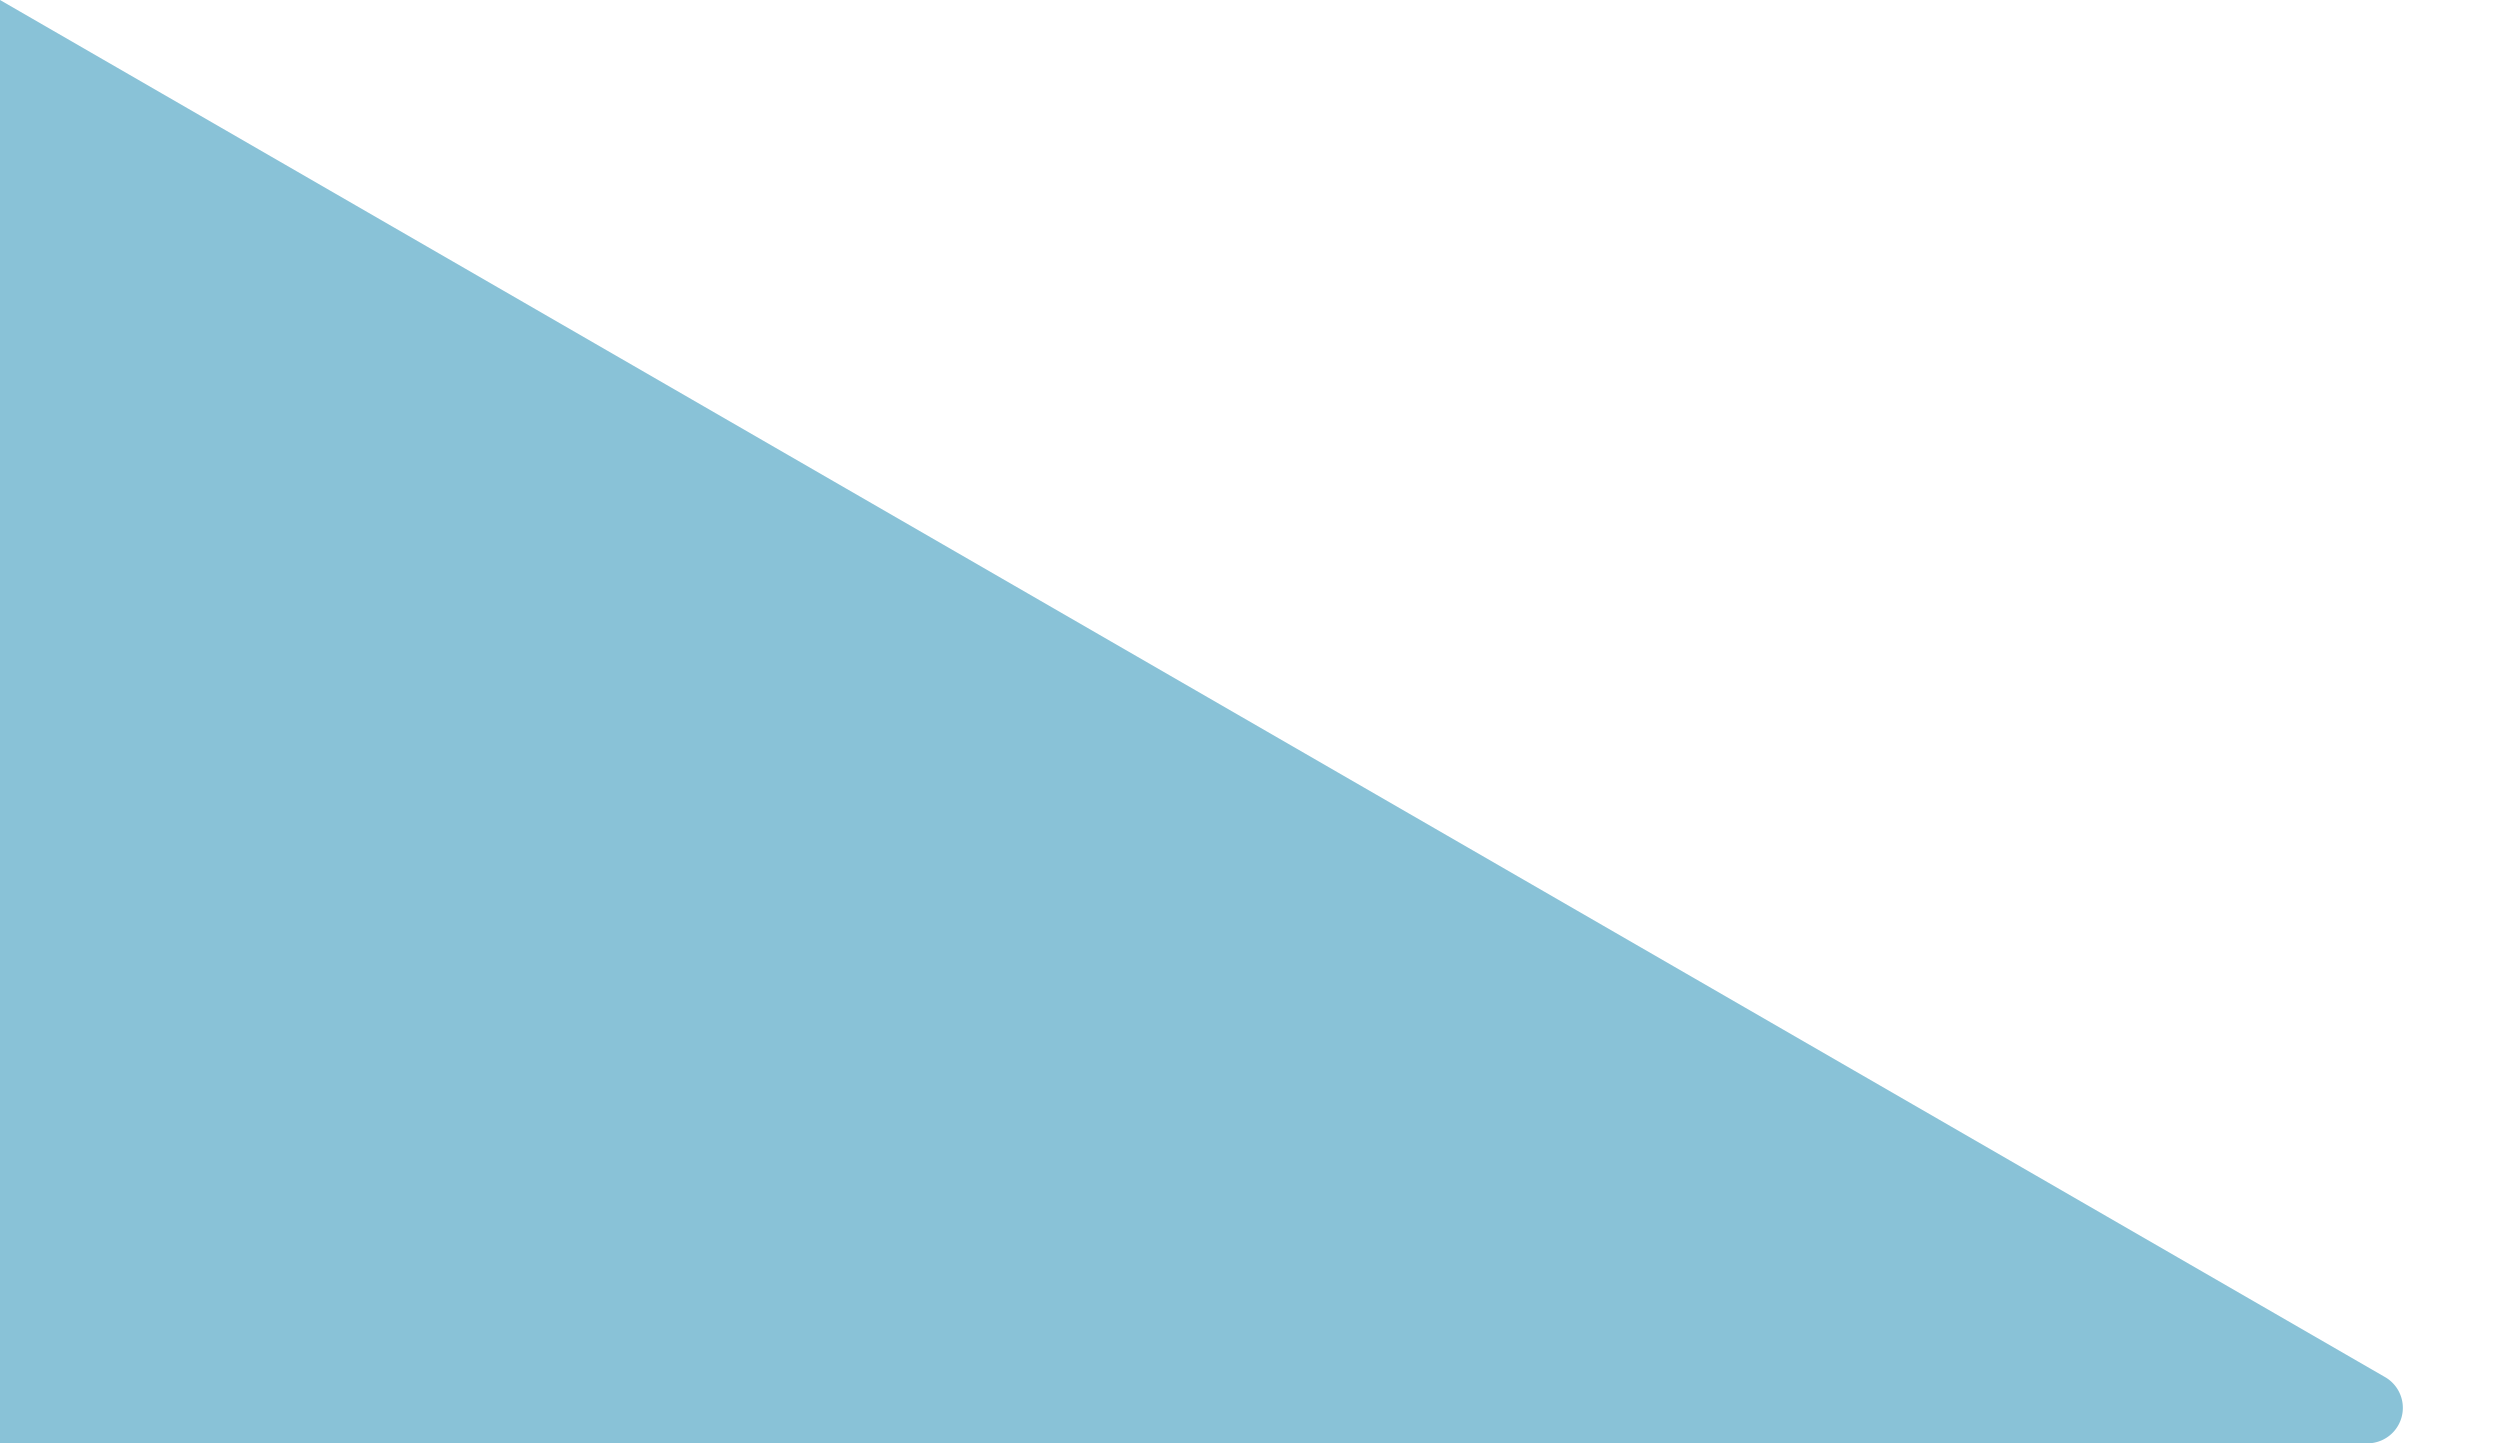 <svg id="Layer_1" data-name="Layer 1" xmlns="http://www.w3.org/2000/svg" viewBox="0 0 106.35 61.4"><defs><style>.cls-1{fill:#89c2d7;}</style></defs><path class="cls-1" d="M100.69,61.4H0V0L101.44,58.57A1.51,1.51,0,0,1,100.69,61.4Z"/></svg>